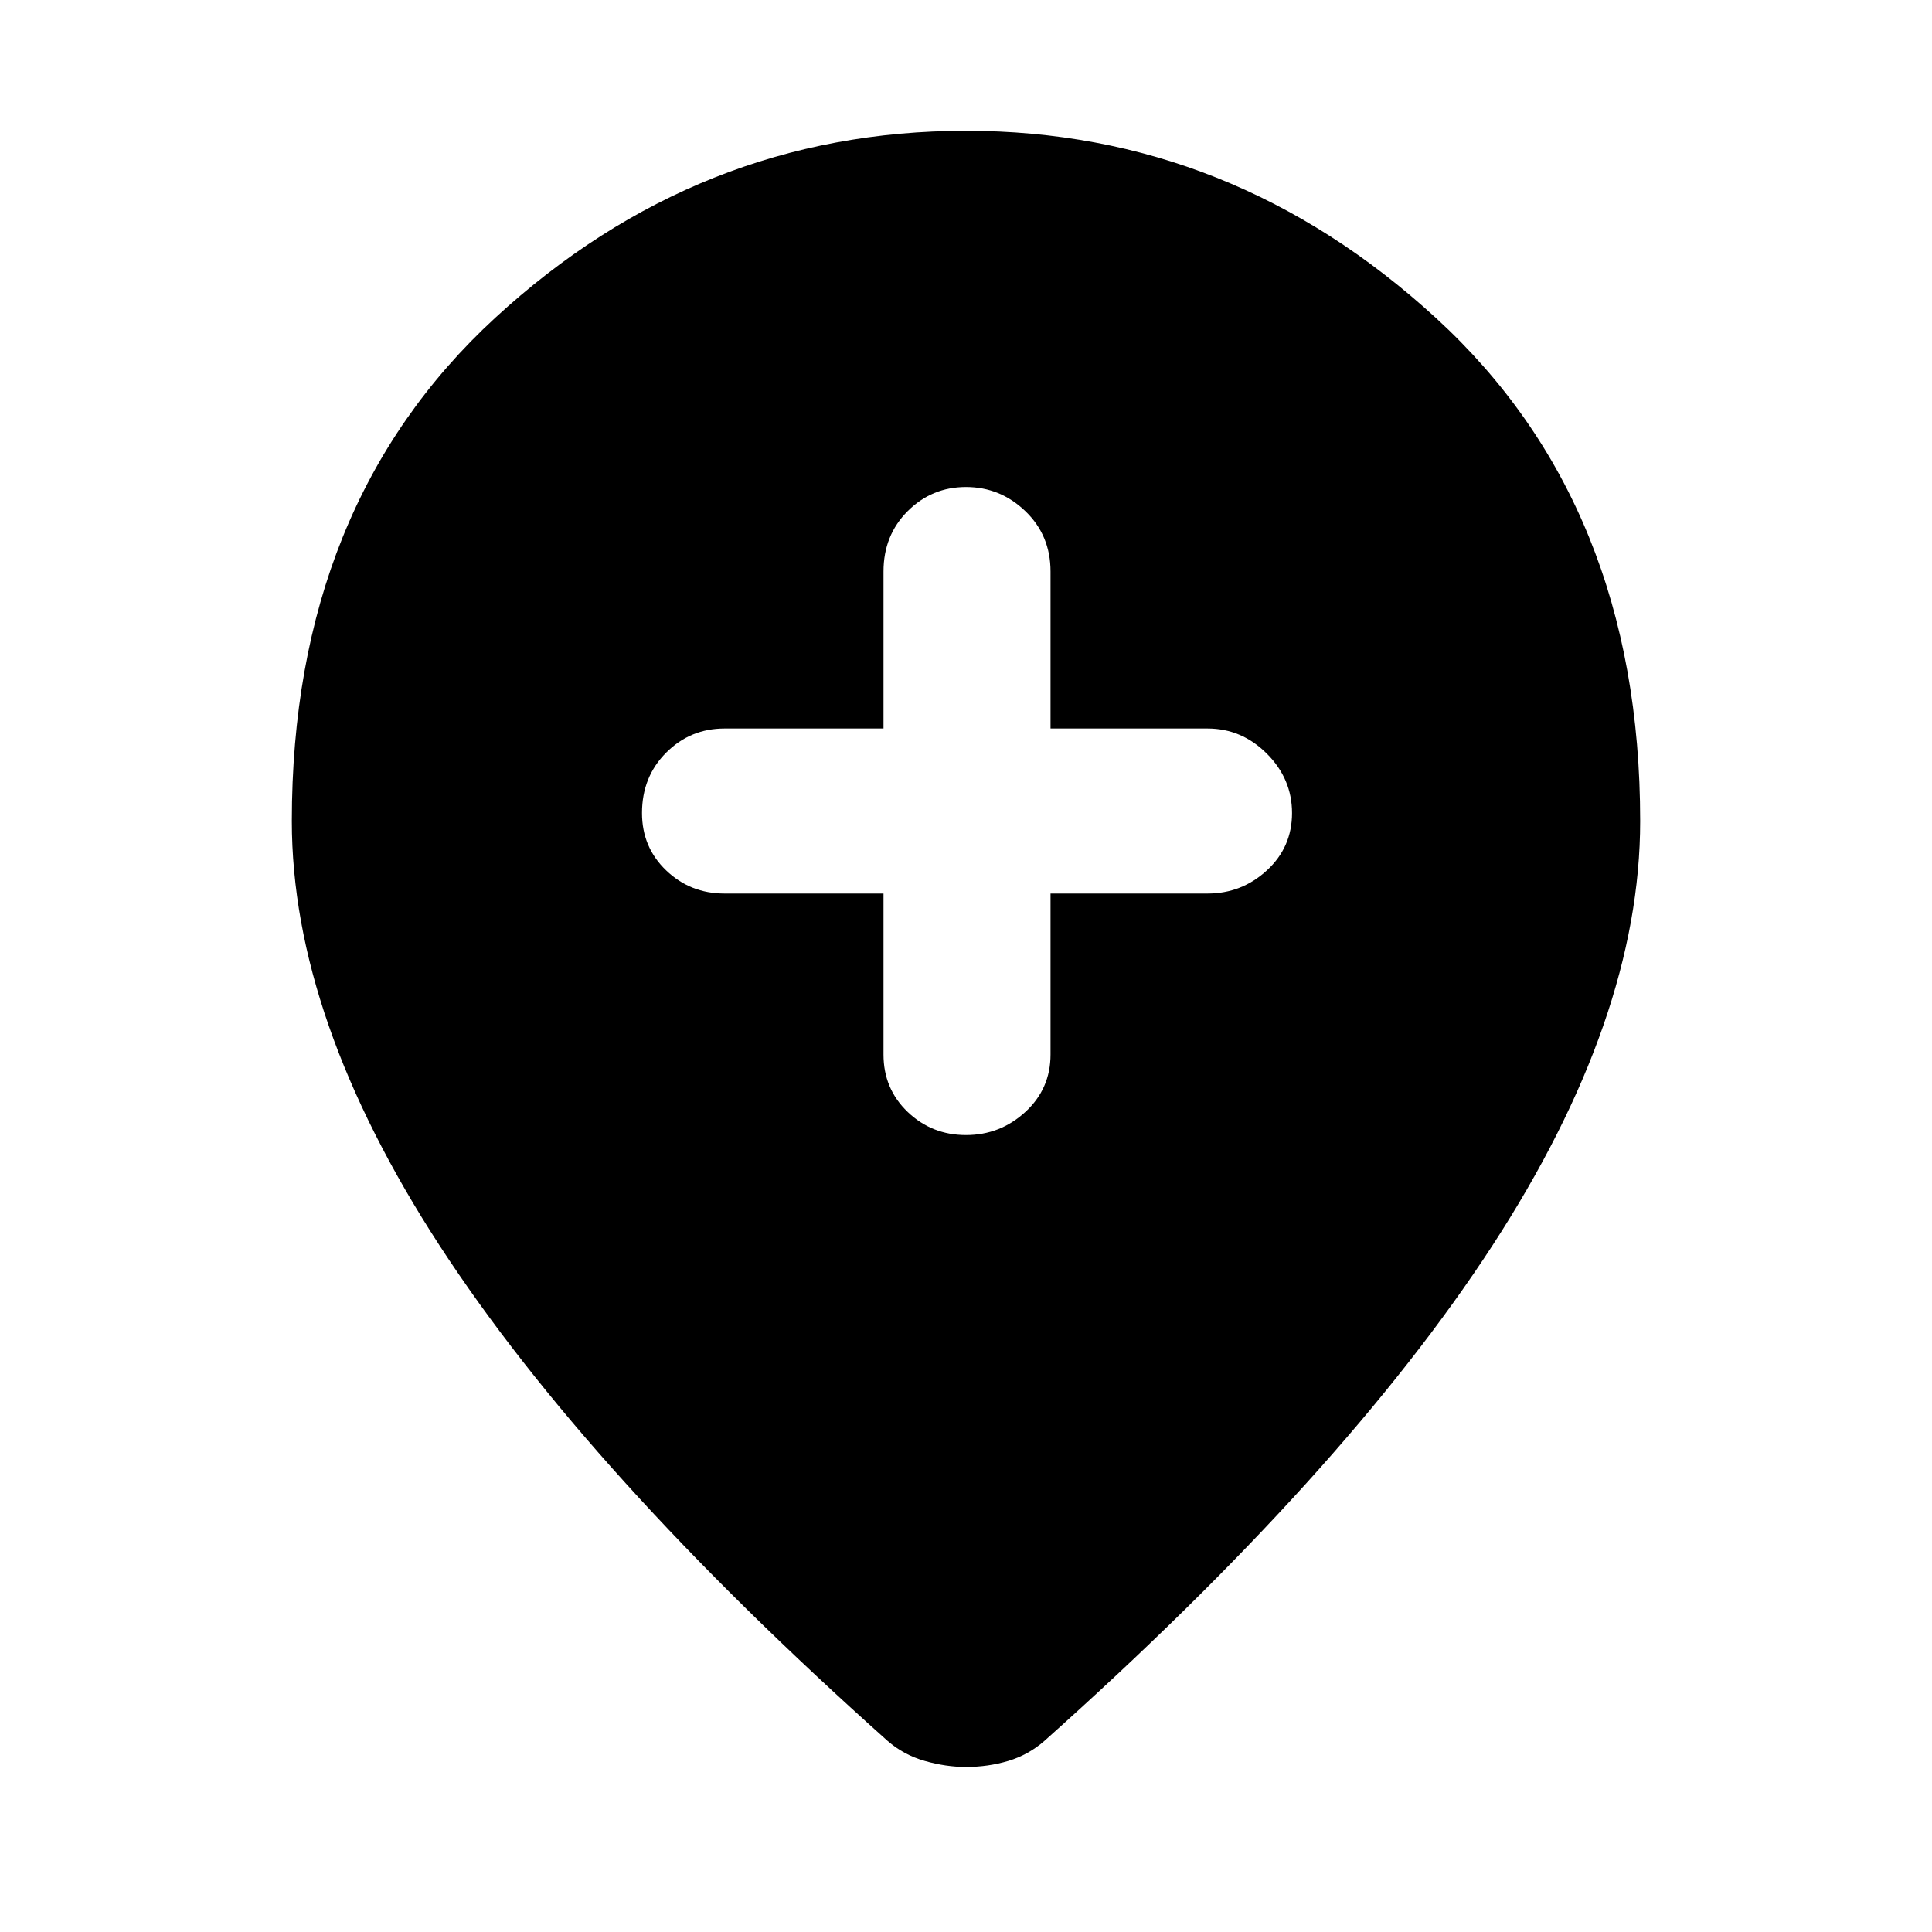 <svg xmlns="http://www.w3.org/2000/svg" height="40" width="40"><path d="M20 23.5q.708 0 1.229-.479.521-.479.521-1.188V18.5H25q.708 0 1.229-.479.521-.479.521-1.188 0-.708-.521-1.229-.521-.521-1.229-.521h-3.25v-3.25q0-.75-.521-1.25t-1.229-.5q-.708 0-1.208.5t-.5 1.25v3.25H15q-.708 0-1.208.5t-.5 1.25q0 .709.5 1.188T15 18.5h3.292v3.333q0 .709.5 1.188T20 23.5Zm0 13.083q-.417 0-.854-.125-.438-.125-.771-.416-6.208-5.542-9.271-10.25Q6.042 21.083 6.042 17q0-6.542 4.208-10.417T20 2.708q5.5 0 9.729 3.875Q33.958 10.458 33.958 17q0 4.083-3.062 8.792-3.063 4.708-9.271 10.25-.333.291-.75.416t-.875.125Z"/></svg>